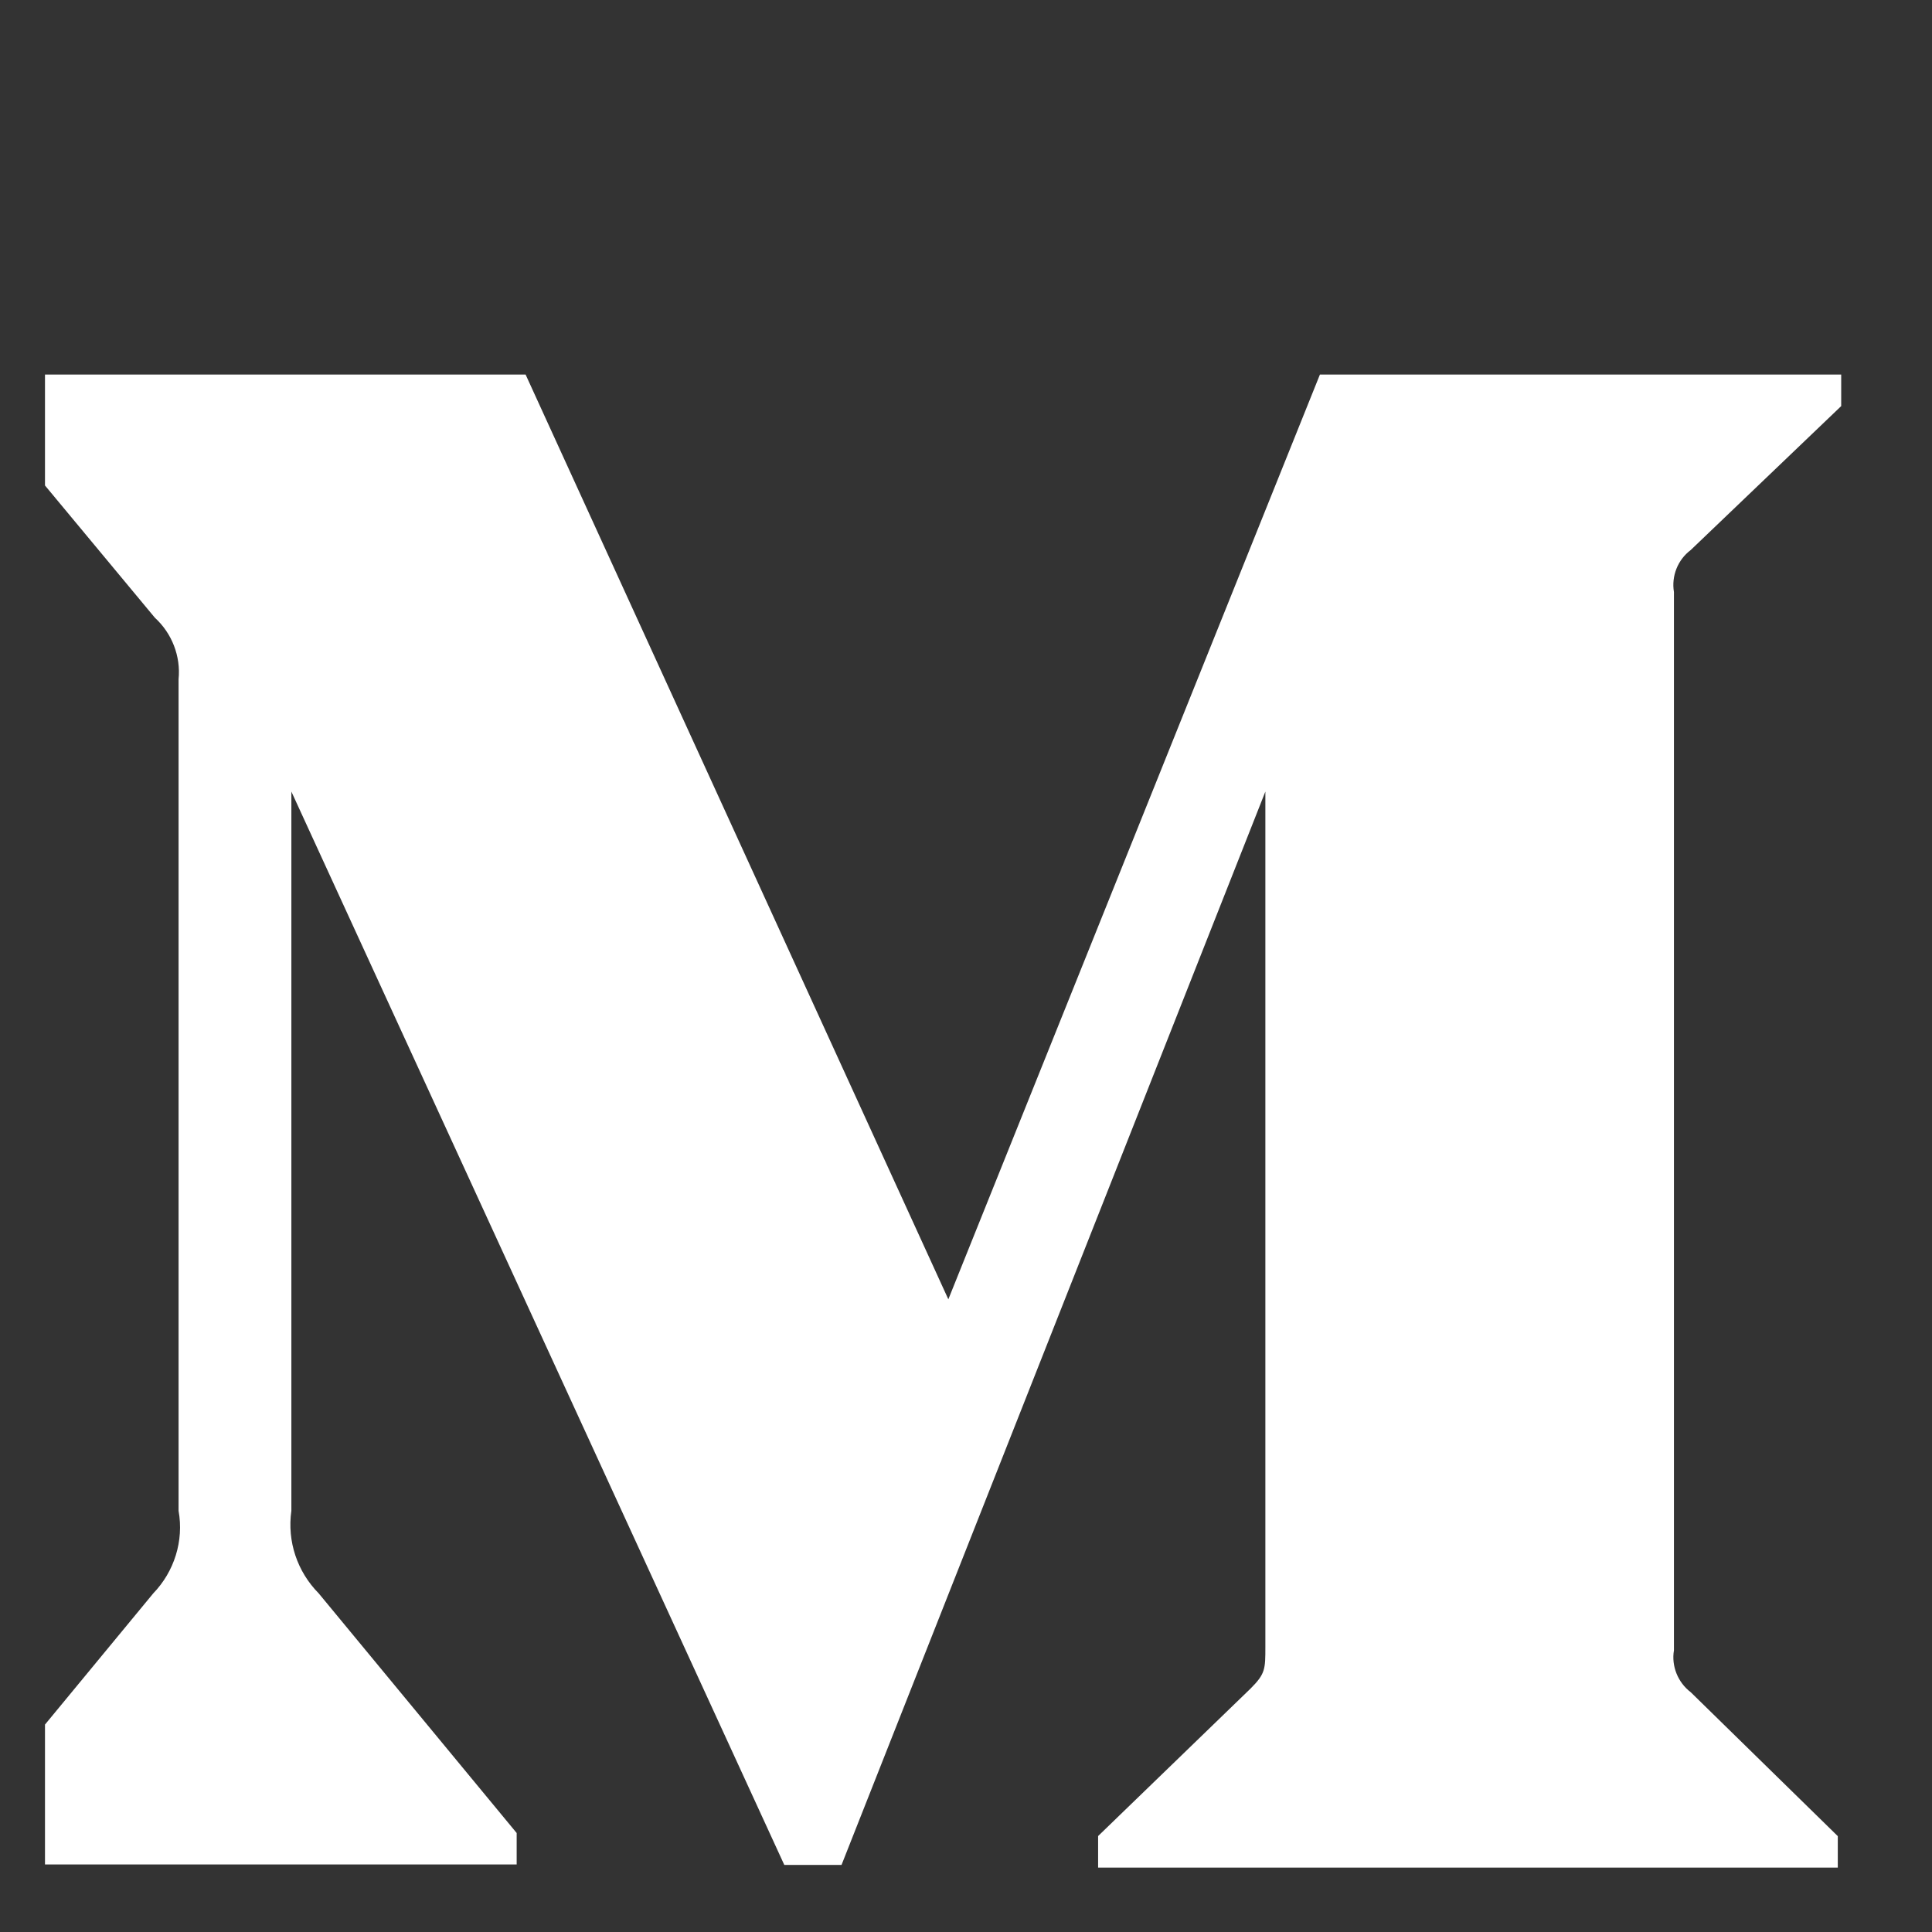 <svg width="21" height="21" viewBox="0 0 21 21" fill="none" xmlns="http://www.w3.org/2000/svg">
<rect x="0" y="0" width="21" height="21" fill="#333333" stroke="none"/>
<g clip-path="url(#clip0)">
<path d="M18.377 5.979L20.013 4.414V4.071H14.347L10.308 14.123L5.713 4.071H-0.228V4.414L1.683 6.714C1.869 6.884 1.966 7.133 1.941 7.383V16.422C2 16.748 1.894 17.083 1.666 17.319L-0.487 19.928V20.266H5.616V19.924L3.464 17.319C3.23 17.082 3.12 16.753 3.167 16.422V8.604L8.525 20.271H9.147L13.754 8.604V17.898C13.754 18.143 13.754 18.193 13.593 18.354L11.936 19.957V20.3H19.976V19.958L18.378 18.394C18.238 18.288 18.166 18.11 18.195 17.938V6.435C18.166 6.261 18.237 6.084 18.377 5.979Z" fill="#fff"/>
</g>
<defs>
<clipPath id="clip0">
<rect width="20.5" height="20.5" fill="white" transform="translate(0.489 0.341)"/>
</clipPath>
</defs>
</svg>
